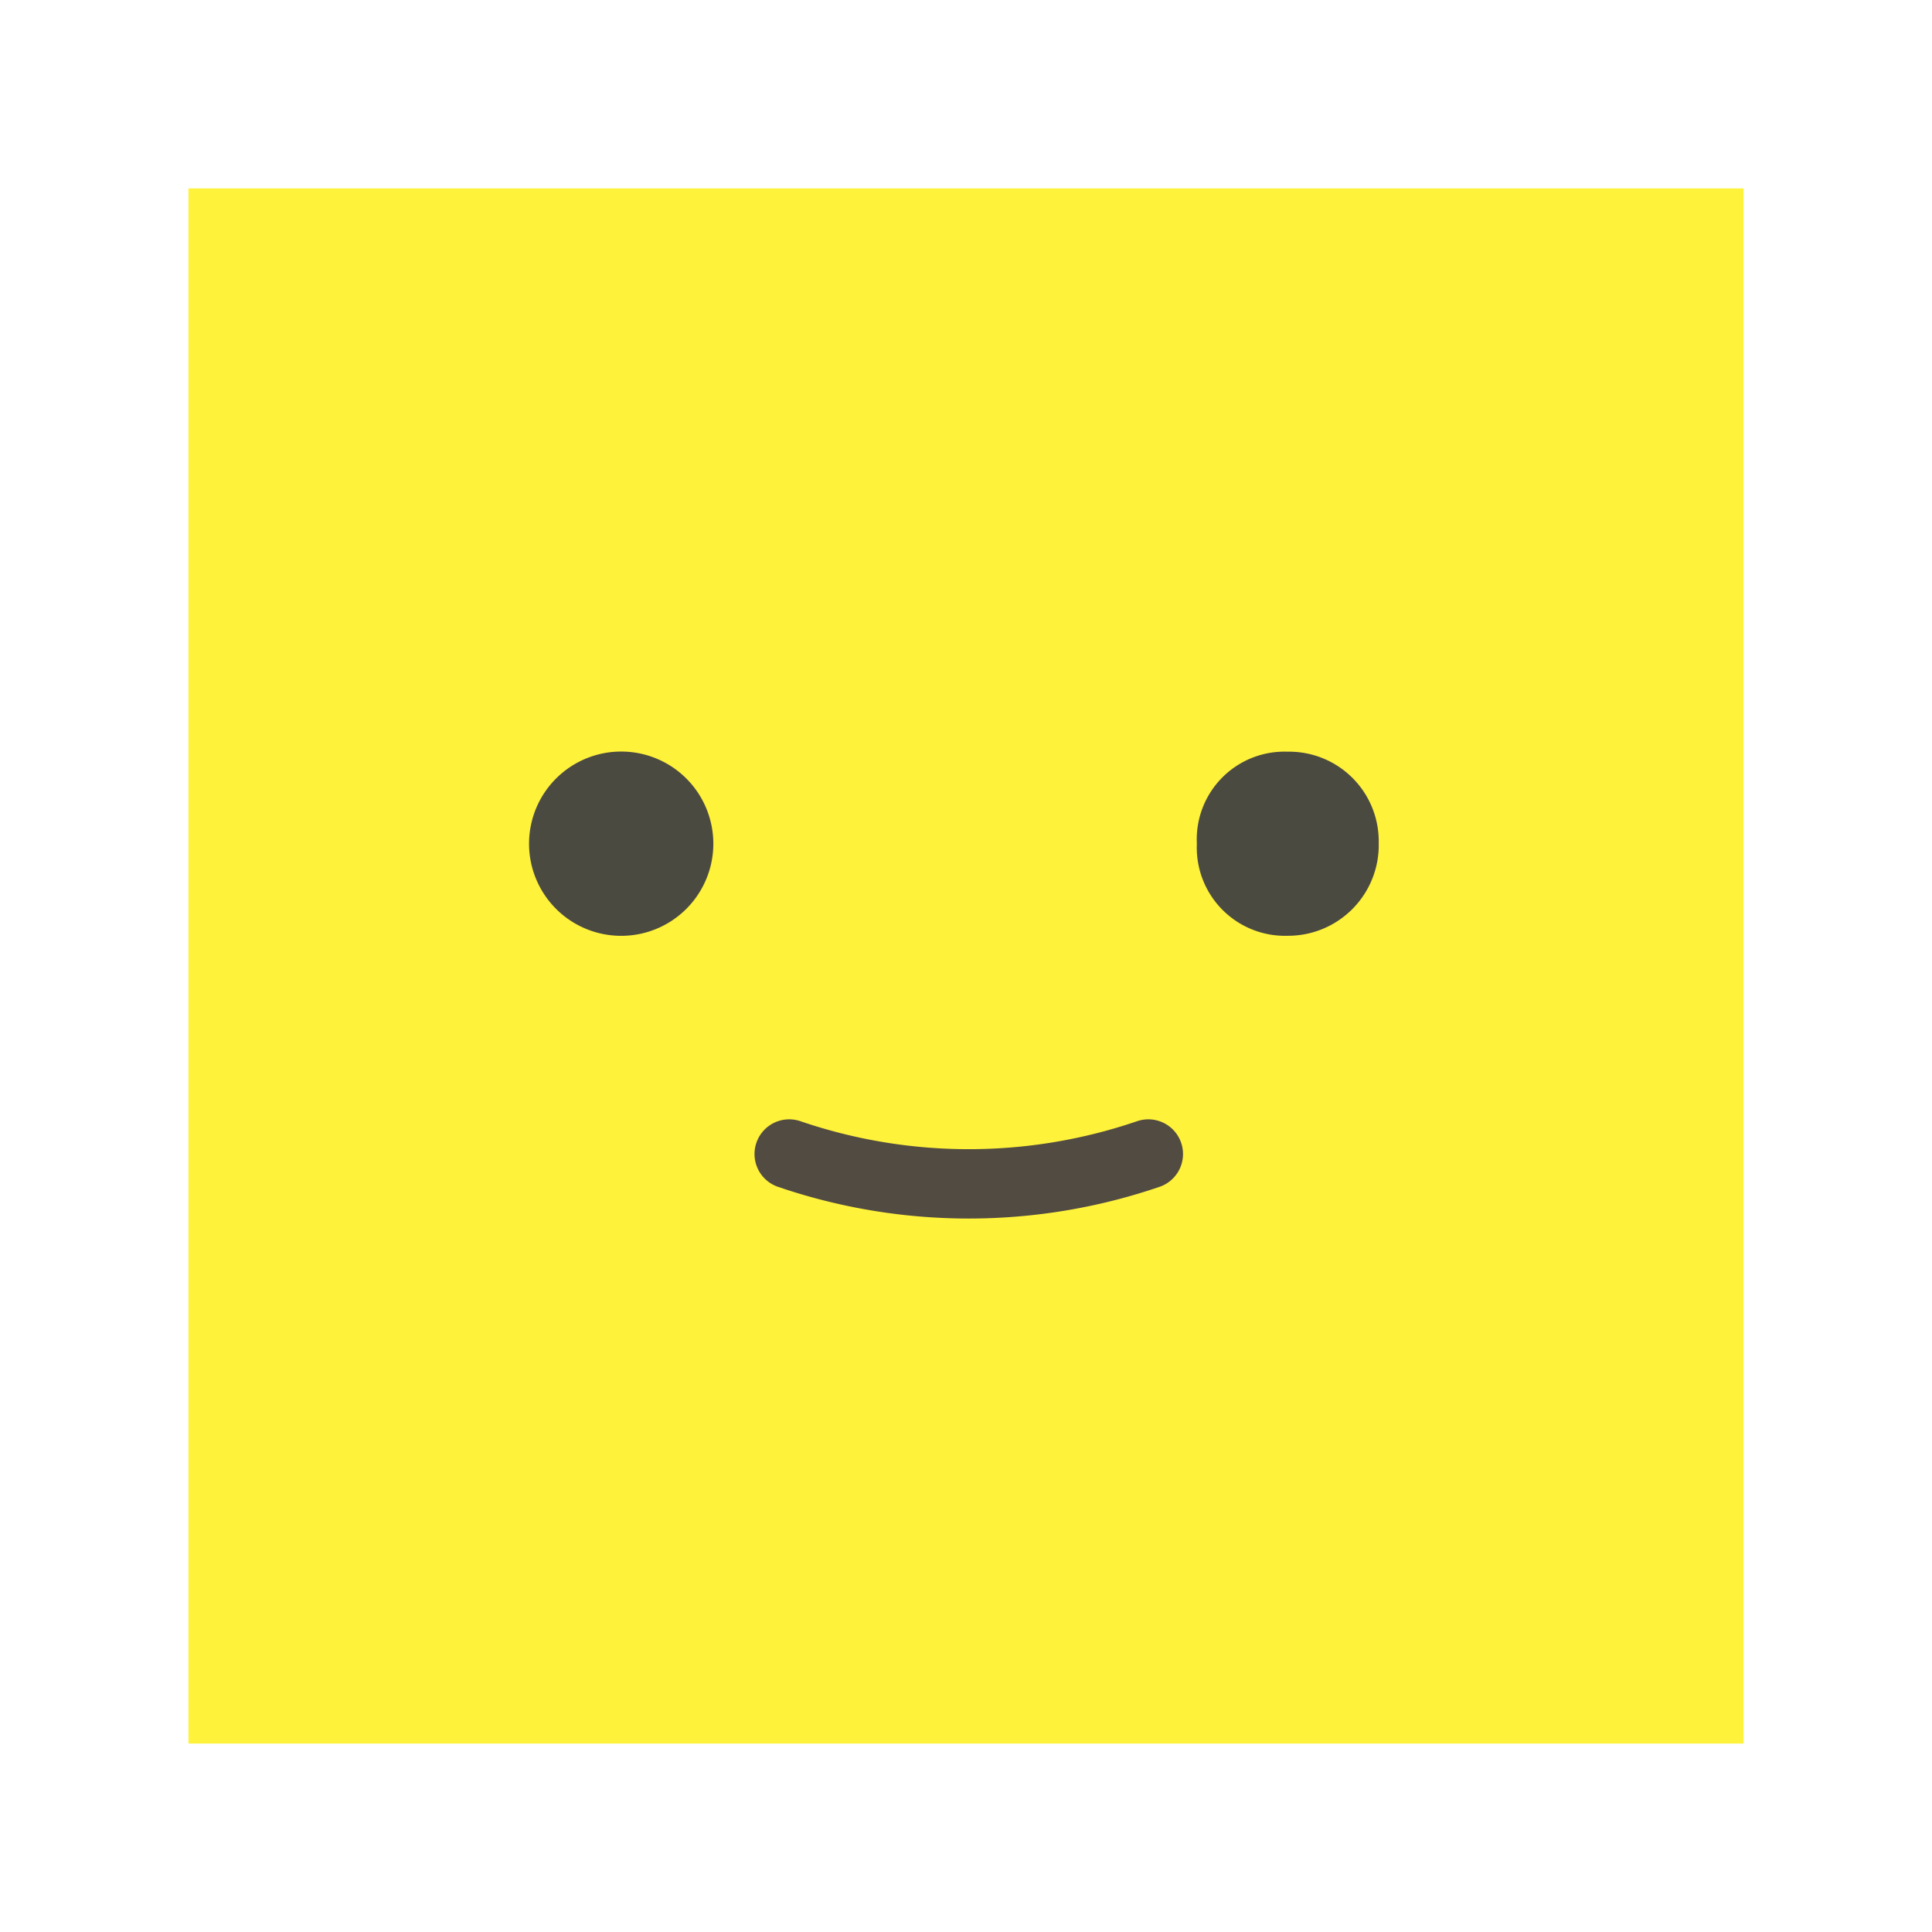 <svg xmlns="http://www.w3.org/2000/svg" xmlns:xlink="http://www.w3.org/1999/xlink" width="195" height="195" viewBox="0 0 195 195"><defs><filter id="a" x="0" y="0" width="195" height="195" filterUnits="userSpaceOnUse"><feOffset dy="3" input="SourceAlpha"/><feGaussianBlur stdDeviation="3" result="b"/><feFlood flood-opacity="0.161"/><feComposite operator="in" in2="b"/><feComposite in="SourceGraphic"/></filter></defs><g transform="translate(18.919 16.897)"><g transform="matrix(1, 0, 0, 1, -18.92, -16.9)" filter="url(#a)"><g transform="translate(19 16)" fill="#fff23b" stroke="#fff" stroke-linecap="round" stroke-linejoin="round" stroke-width="10"><rect width="157" height="157" stroke="none"/><rect x="-5" y="-5" width="167" height="167" fill="none"/></g></g><path d="M3462.72,3772a56.029,56.029,0,0,0,36.249,0" transform="translate(-3401.985 -3672.421)" fill="none" stroke="#524b42" stroke-linecap="round" stroke-width="7"/><path d="M17.173,18.768a8.856,8.856,0,0,1,9.166-9.292,9.046,9.046,0,0,1,9.191,9.2,9.153,9.153,0,0,1-9.185,9.381,8.906,8.906,0,0,1-9.172-9.292Z" transform="translate(84.708 49.496)" fill="#4b4a41" fill-rule="evenodd"/><path d="M14.811,28.068a9.3,9.3,0,1,1,9.447-9.15A9.3,9.3,0,0,1,14.811,28.068Z" transform="translate(28.82 49.489)" fill="#4b4a41" fill-rule="evenodd"/></g></svg>
